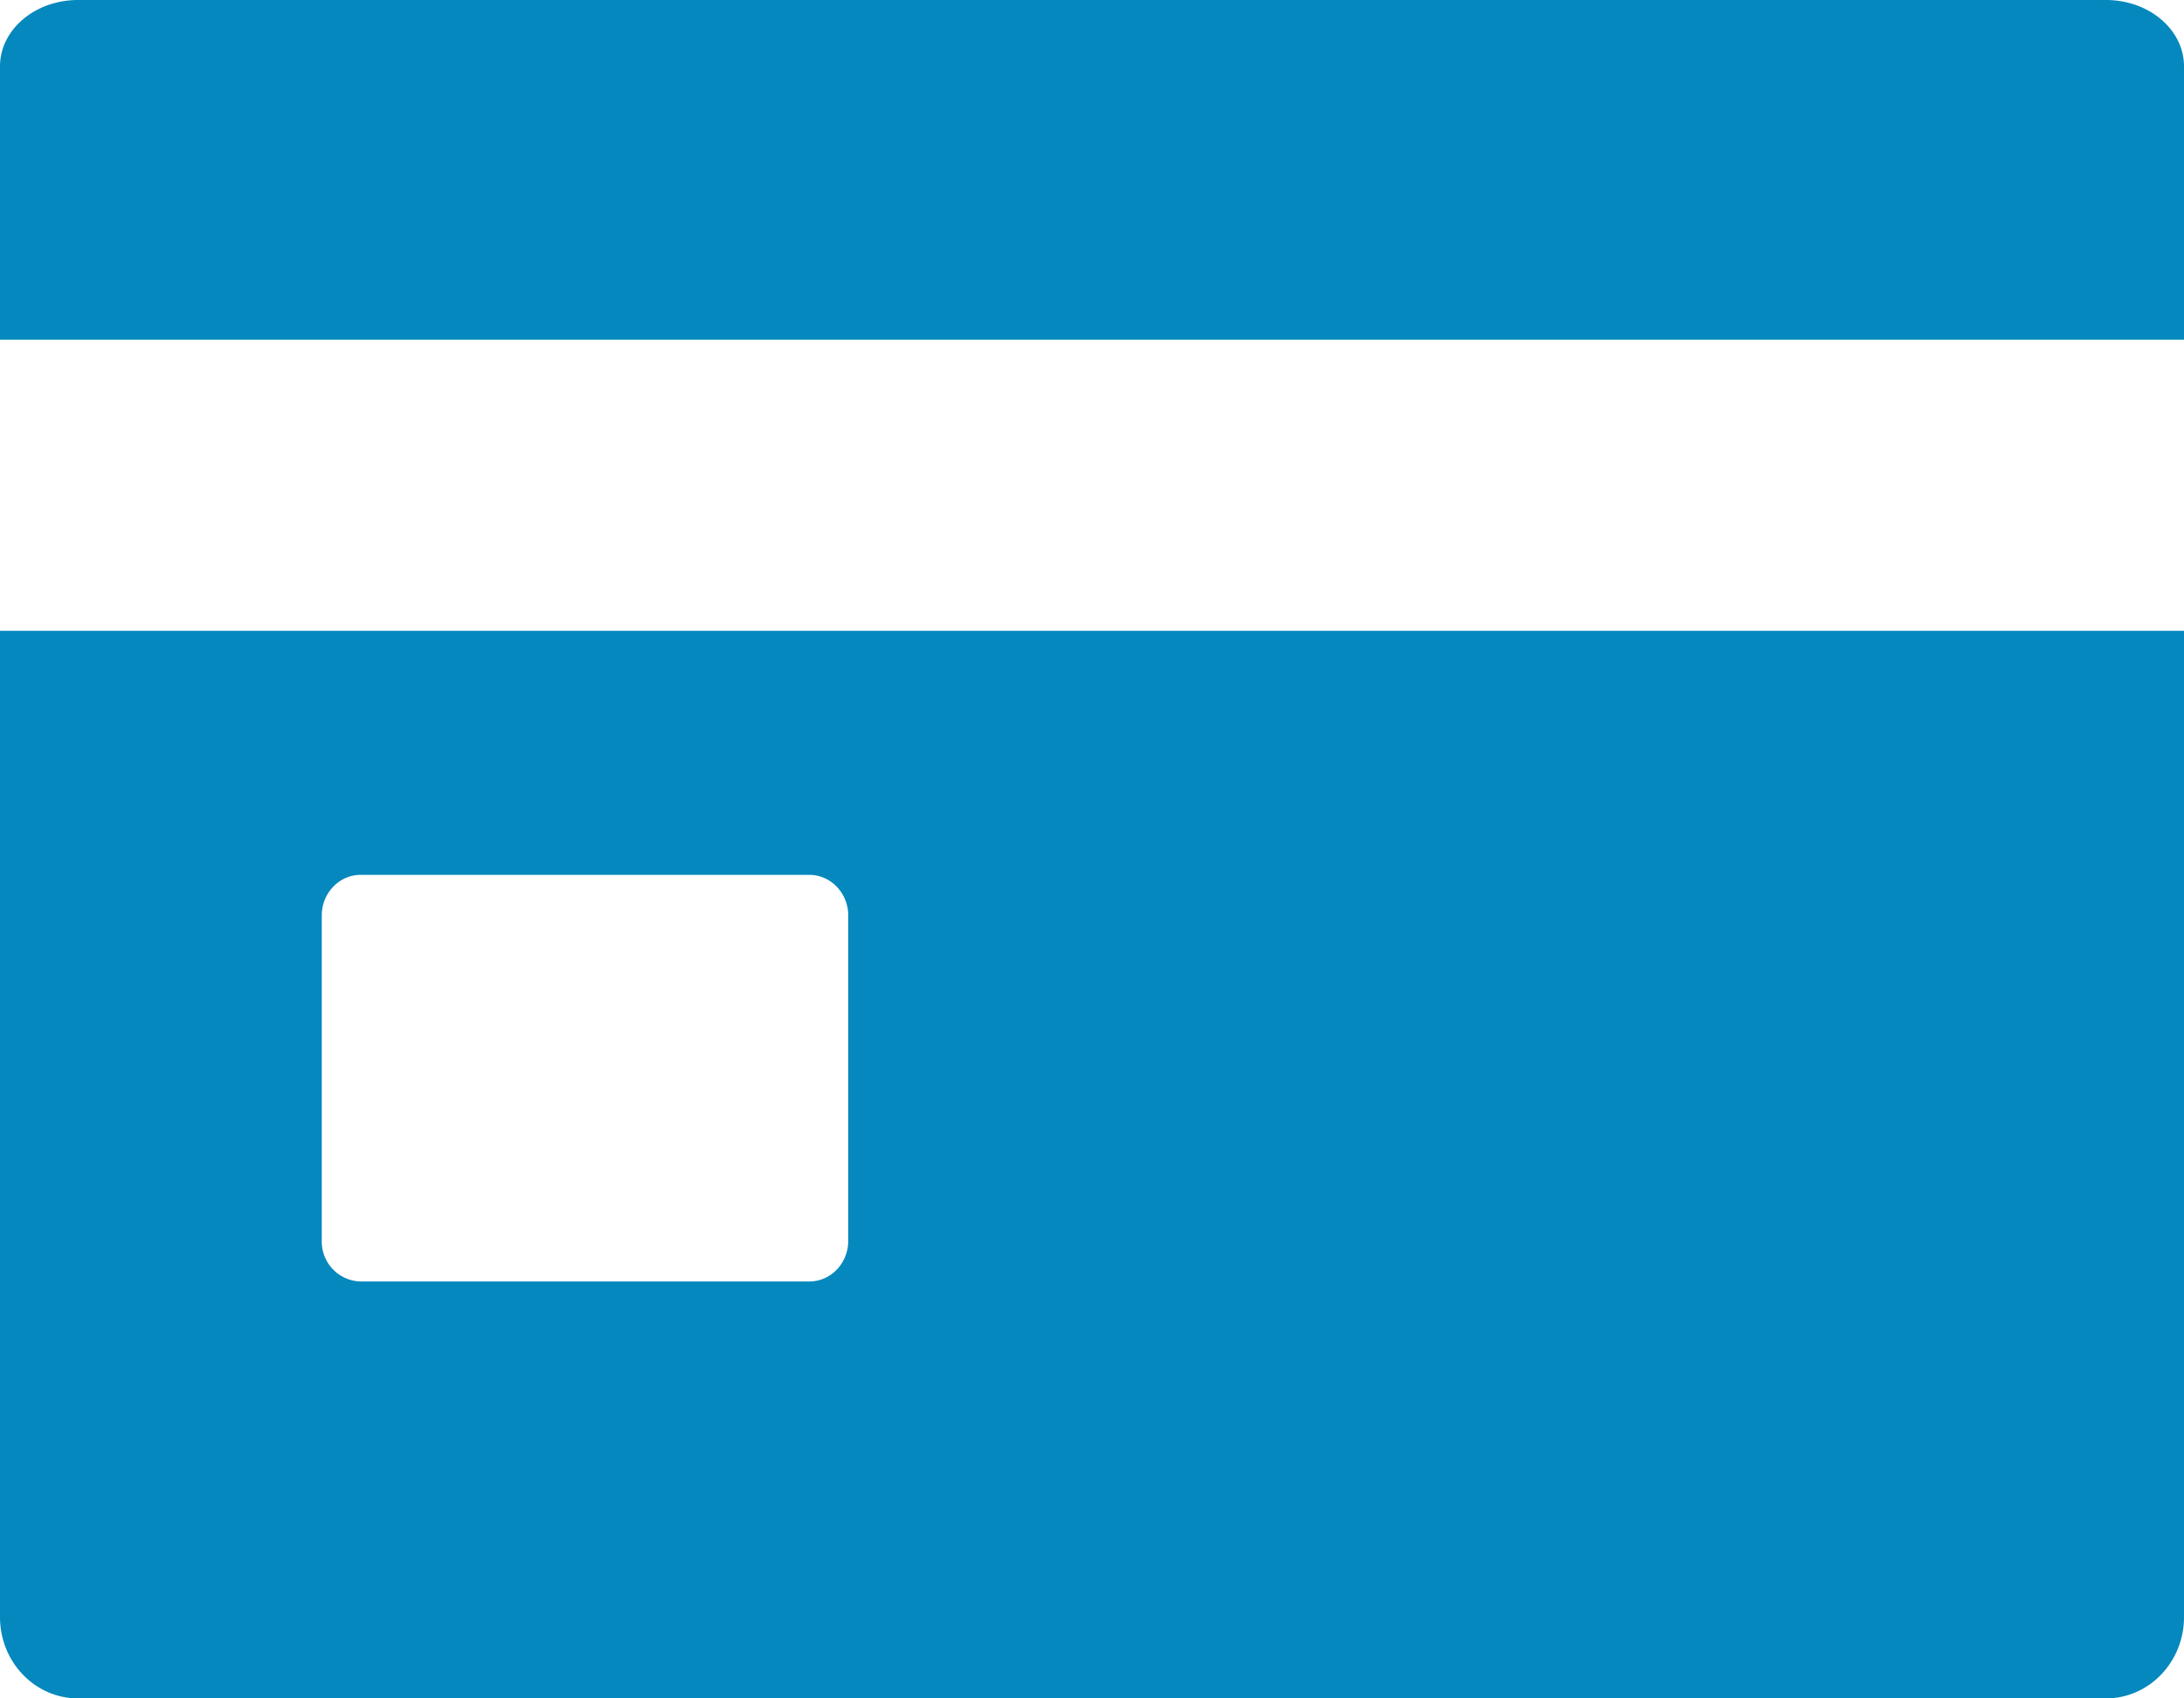 <svg width="36" height="28" fill="none" xmlns="http://www.w3.org/2000/svg"><path fill-rule="evenodd" clip-rule="evenodd" d="M5.304 15.093c0-.37.287-.67.642-.67h7.393c.355 0 .643.3.643.67v5.364c0 .37-.288.67-.643.67H5.946a.657.657 0 01-.642-.67v-5.364zM0 26.66C0 27.4.576 28 1.286 28h33.428c.71 0 1.286-.6 1.286-1.34V10.4H0v16.26zM34.714 0H1.286C.576 0 0 .49 0 1.093V5.6h36V1.093C36 .489 35.424 0 34.714 0" fill="#0588BD"/></svg>